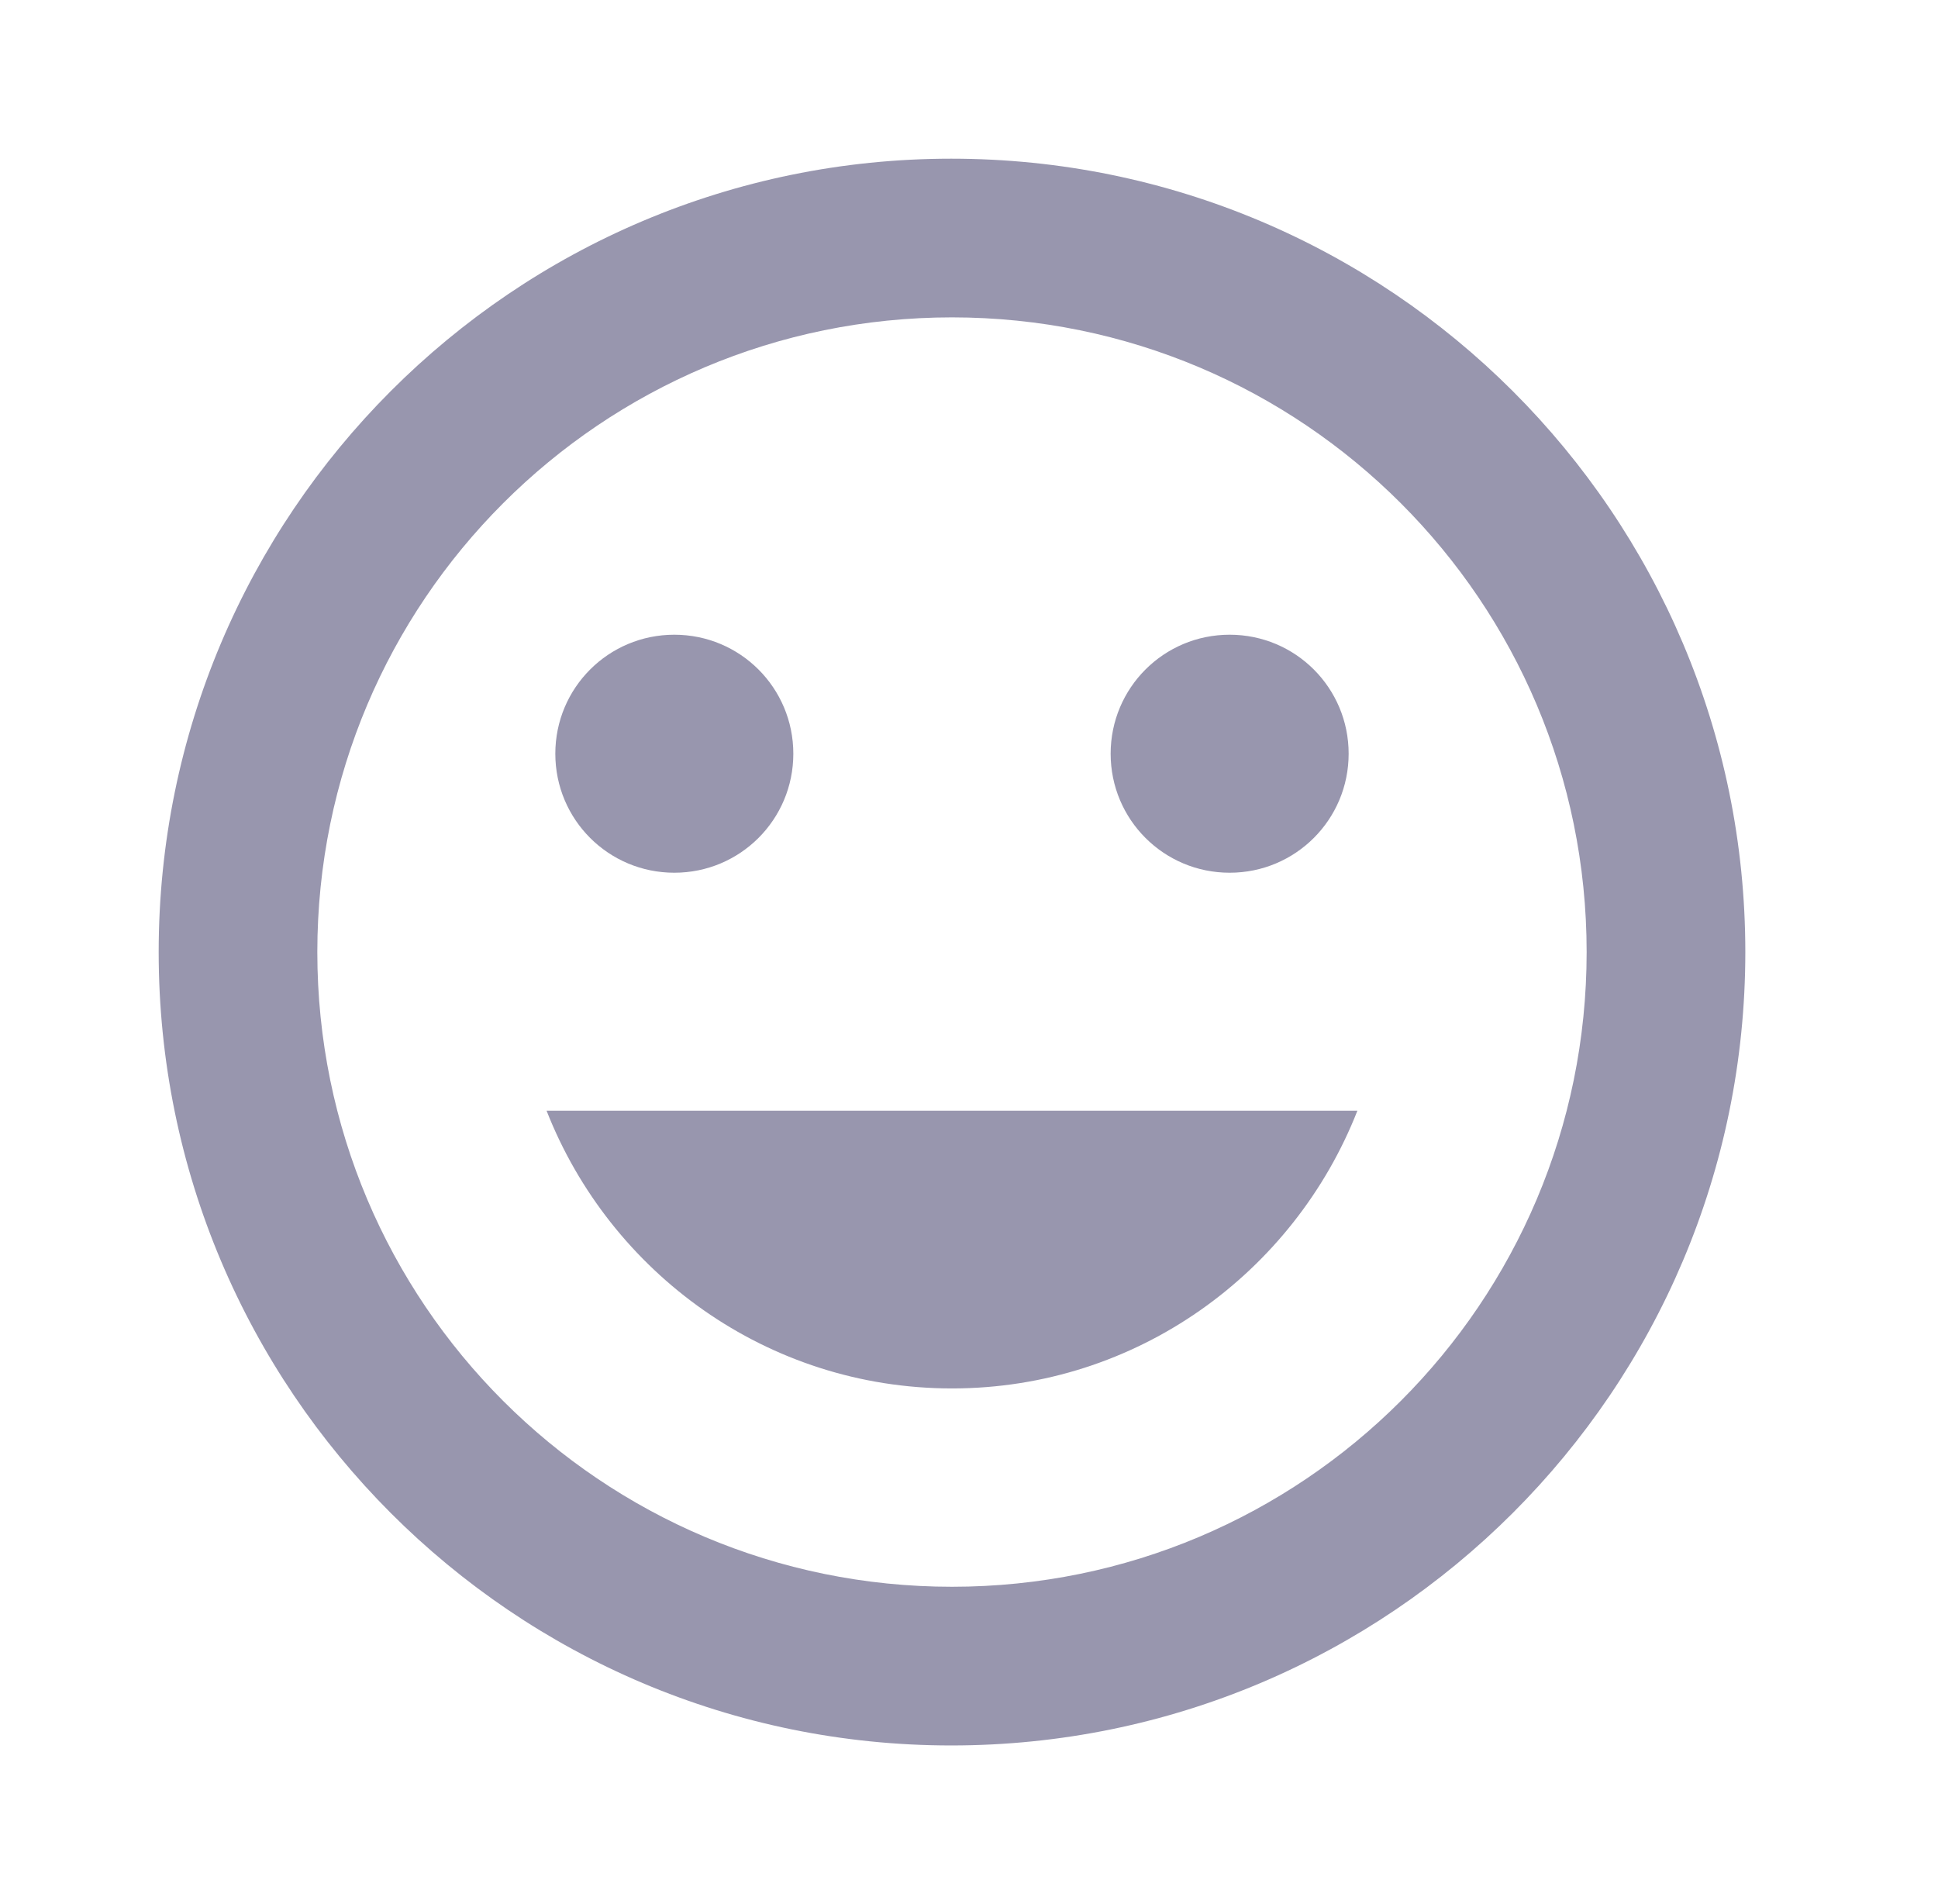 <svg width="57" height="56" viewBox="0 0 57 56" fill="none" xmlns="http://www.w3.org/2000/svg">
<g clip-path="url(#clip0)">
<path d="M27.977 4.667C15.097 4.667 4.667 15.12 4.667 28C4.667 40.88 15.097 51.334 27.977 51.334C40.88 51.334 51.333 40.88 51.333 28C51.333 15.12 40.88 4.667 27.977 4.667ZM28 46.667C17.686 46.667 9.333 38.314 9.333 28C9.333 17.687 17.686 9.334 28 9.334C38.313 9.334 46.666 17.687 46.666 28C46.666 38.314 38.313 46.667 28 46.667ZM36.166 25.667C38.103 25.667 39.666 24.104 39.666 22.167C39.666 20.23 38.103 18.667 36.166 18.667C34.23 18.667 32.666 20.23 32.666 22.167C32.666 24.104 34.23 25.667 36.166 25.667ZM19.833 25.667C21.77 25.667 23.333 24.104 23.333 22.167C23.333 20.23 21.77 18.667 19.833 18.667C17.896 18.667 16.333 20.23 16.333 22.167C16.333 24.104 17.896 25.667 19.833 25.667ZM28 40.834C33.437 40.834 38.056 37.427 39.923 32.667H16.076C17.943 37.427 22.563 40.834 28 40.834Z" fill="#9896AE"/>
</g>
<defs>
<clipPath id="clip0">
<rect width="56" height="56" fill="white" transform="translate(0.5)"/>
</clipPath>
</defs>
</svg>
